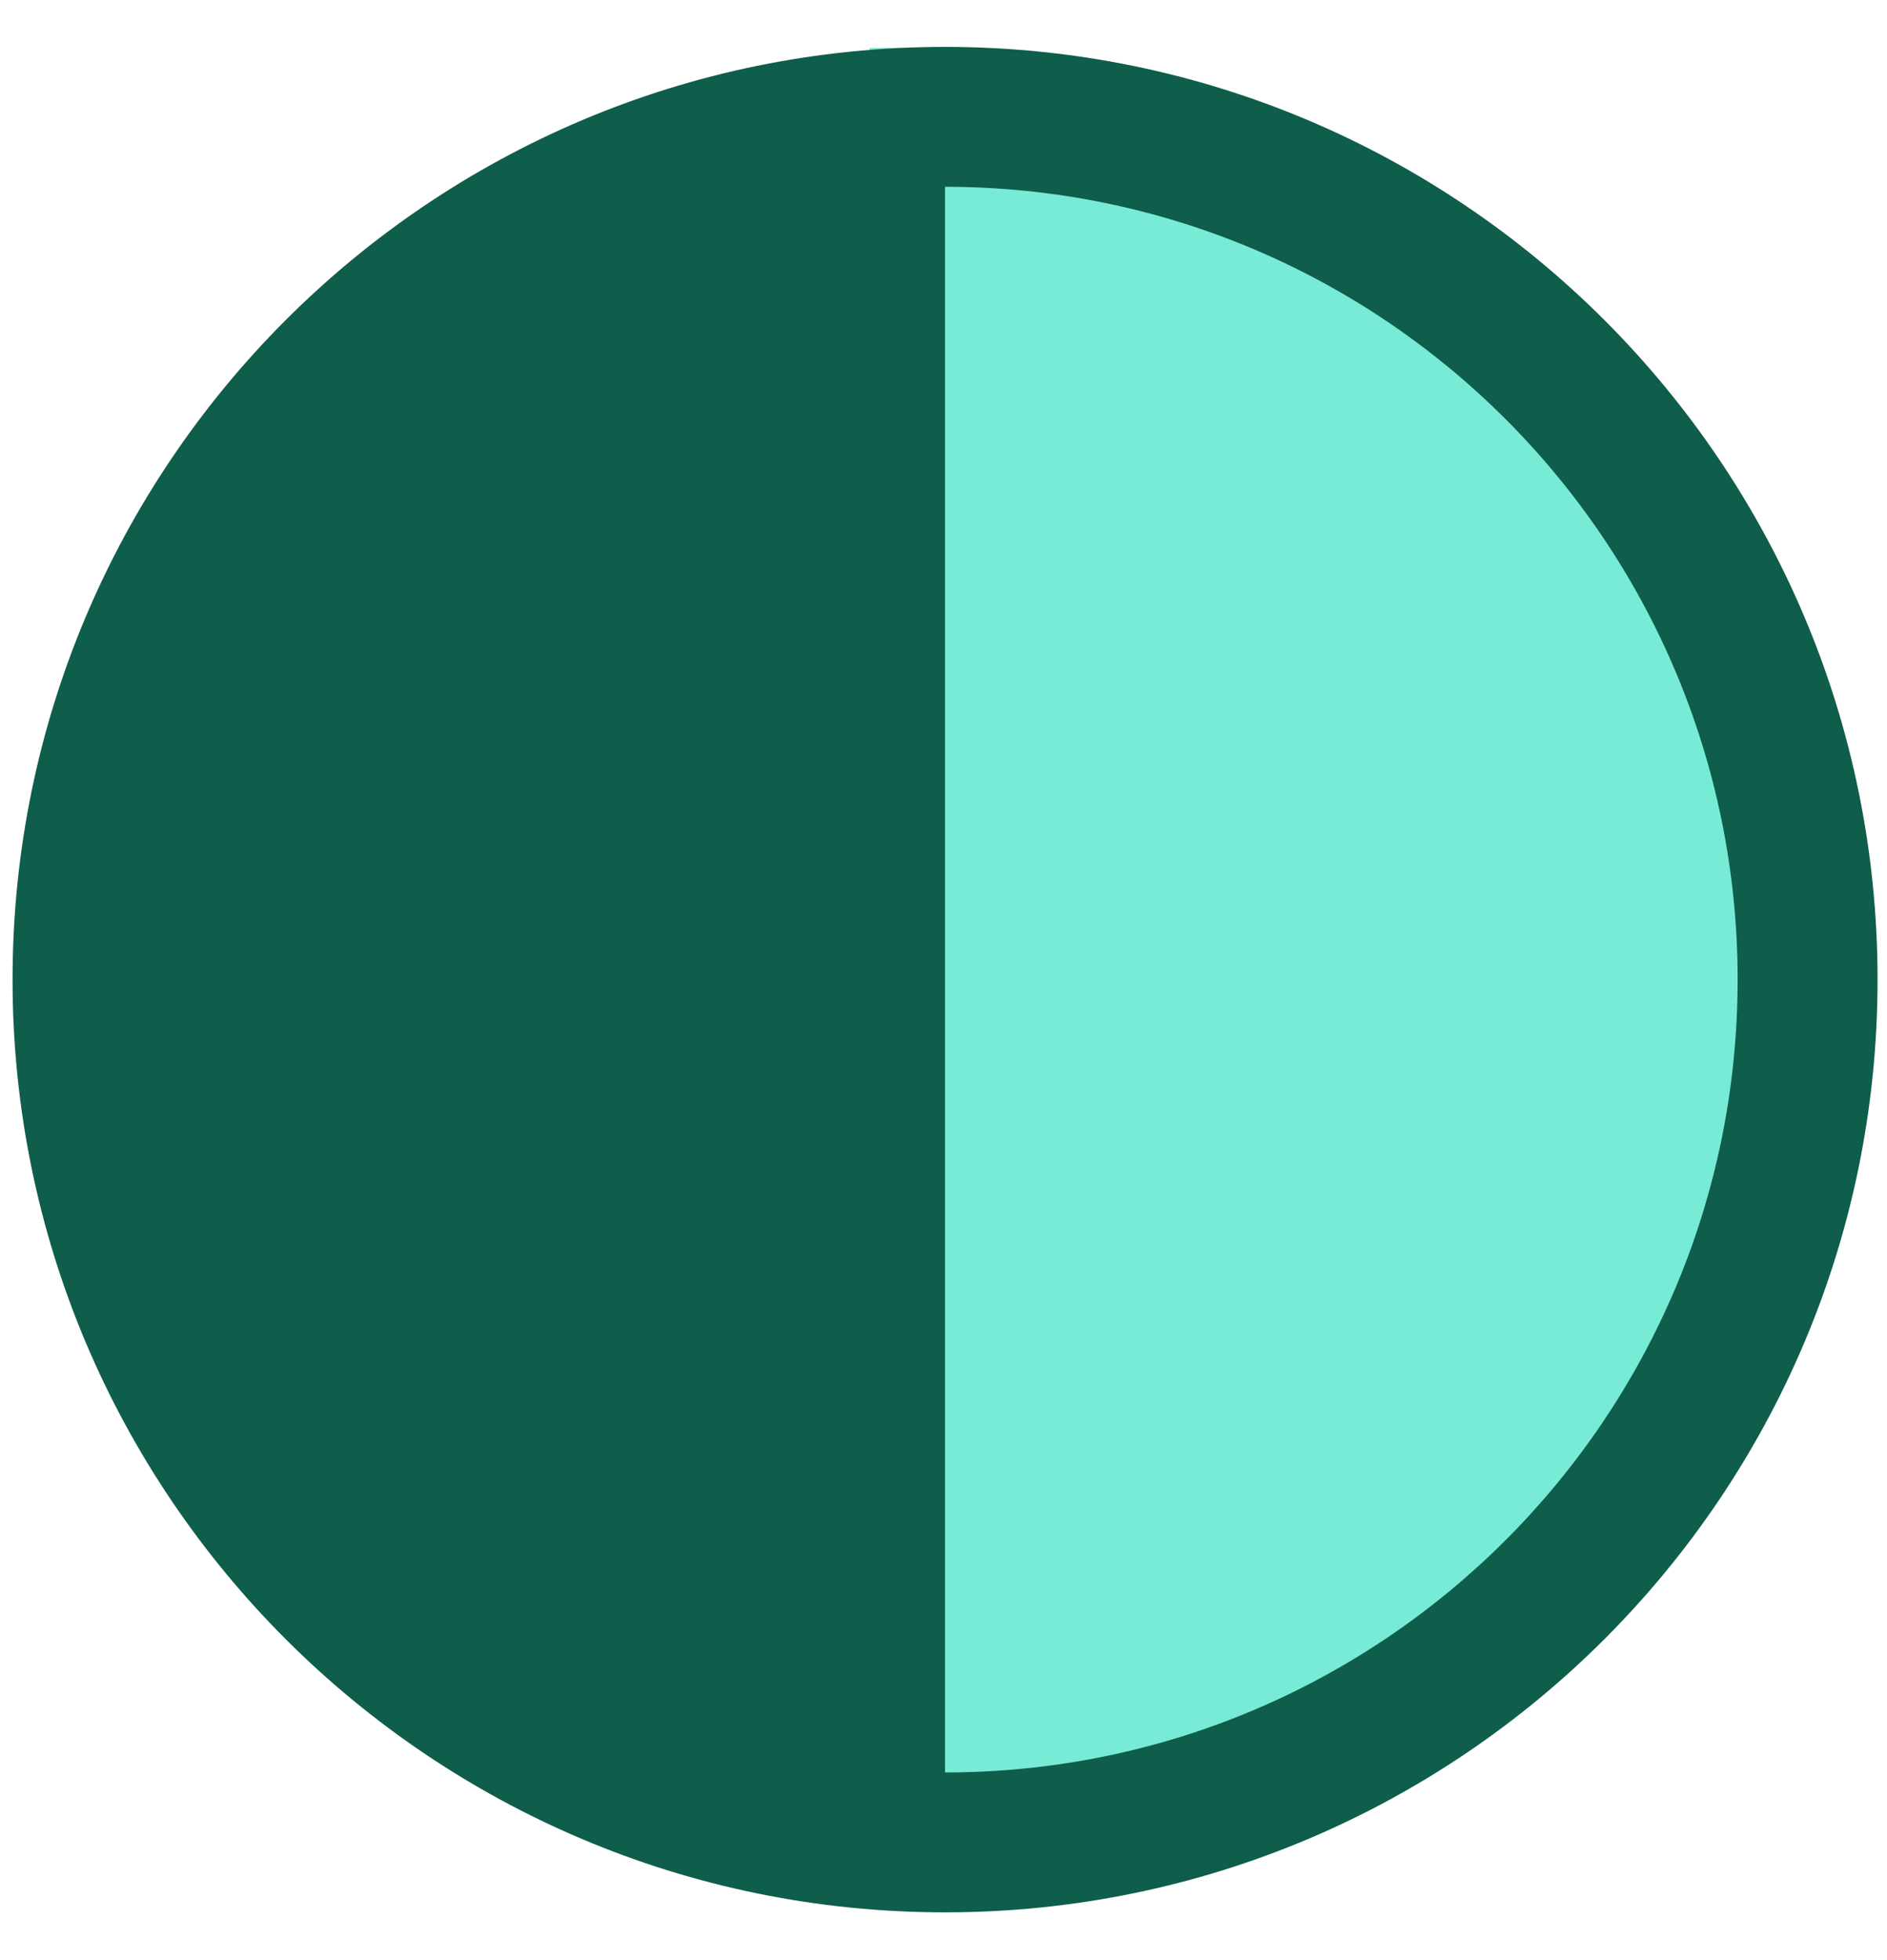 <svg width="26" height="27" viewBox="0 0 26 27" fill="none" xmlns="http://www.w3.org/2000/svg">
<path d="M11.98 0.659H12.886C19.964 0.659 25.702 6.397 25.702 13.475V13.475C25.702 20.553 19.964 26.291 12.886 26.291H11.98V0.659Z" fill="#77EBD6"/>
<path d="M13.021 26.342C20.117 26.342 25.87 20.59 25.87 13.494C25.87 6.398 20.117 0.646 13.021 0.646C5.926 0.646 0.173 6.398 0.173 13.494C0.173 20.59 5.926 26.342 13.021 26.342ZM13.021 24.415V2.573C19.053 2.573 23.942 7.463 23.942 13.494C23.942 19.526 19.053 24.415 13.021 24.415Z" fill="#0F5D4B"/>
</svg>
